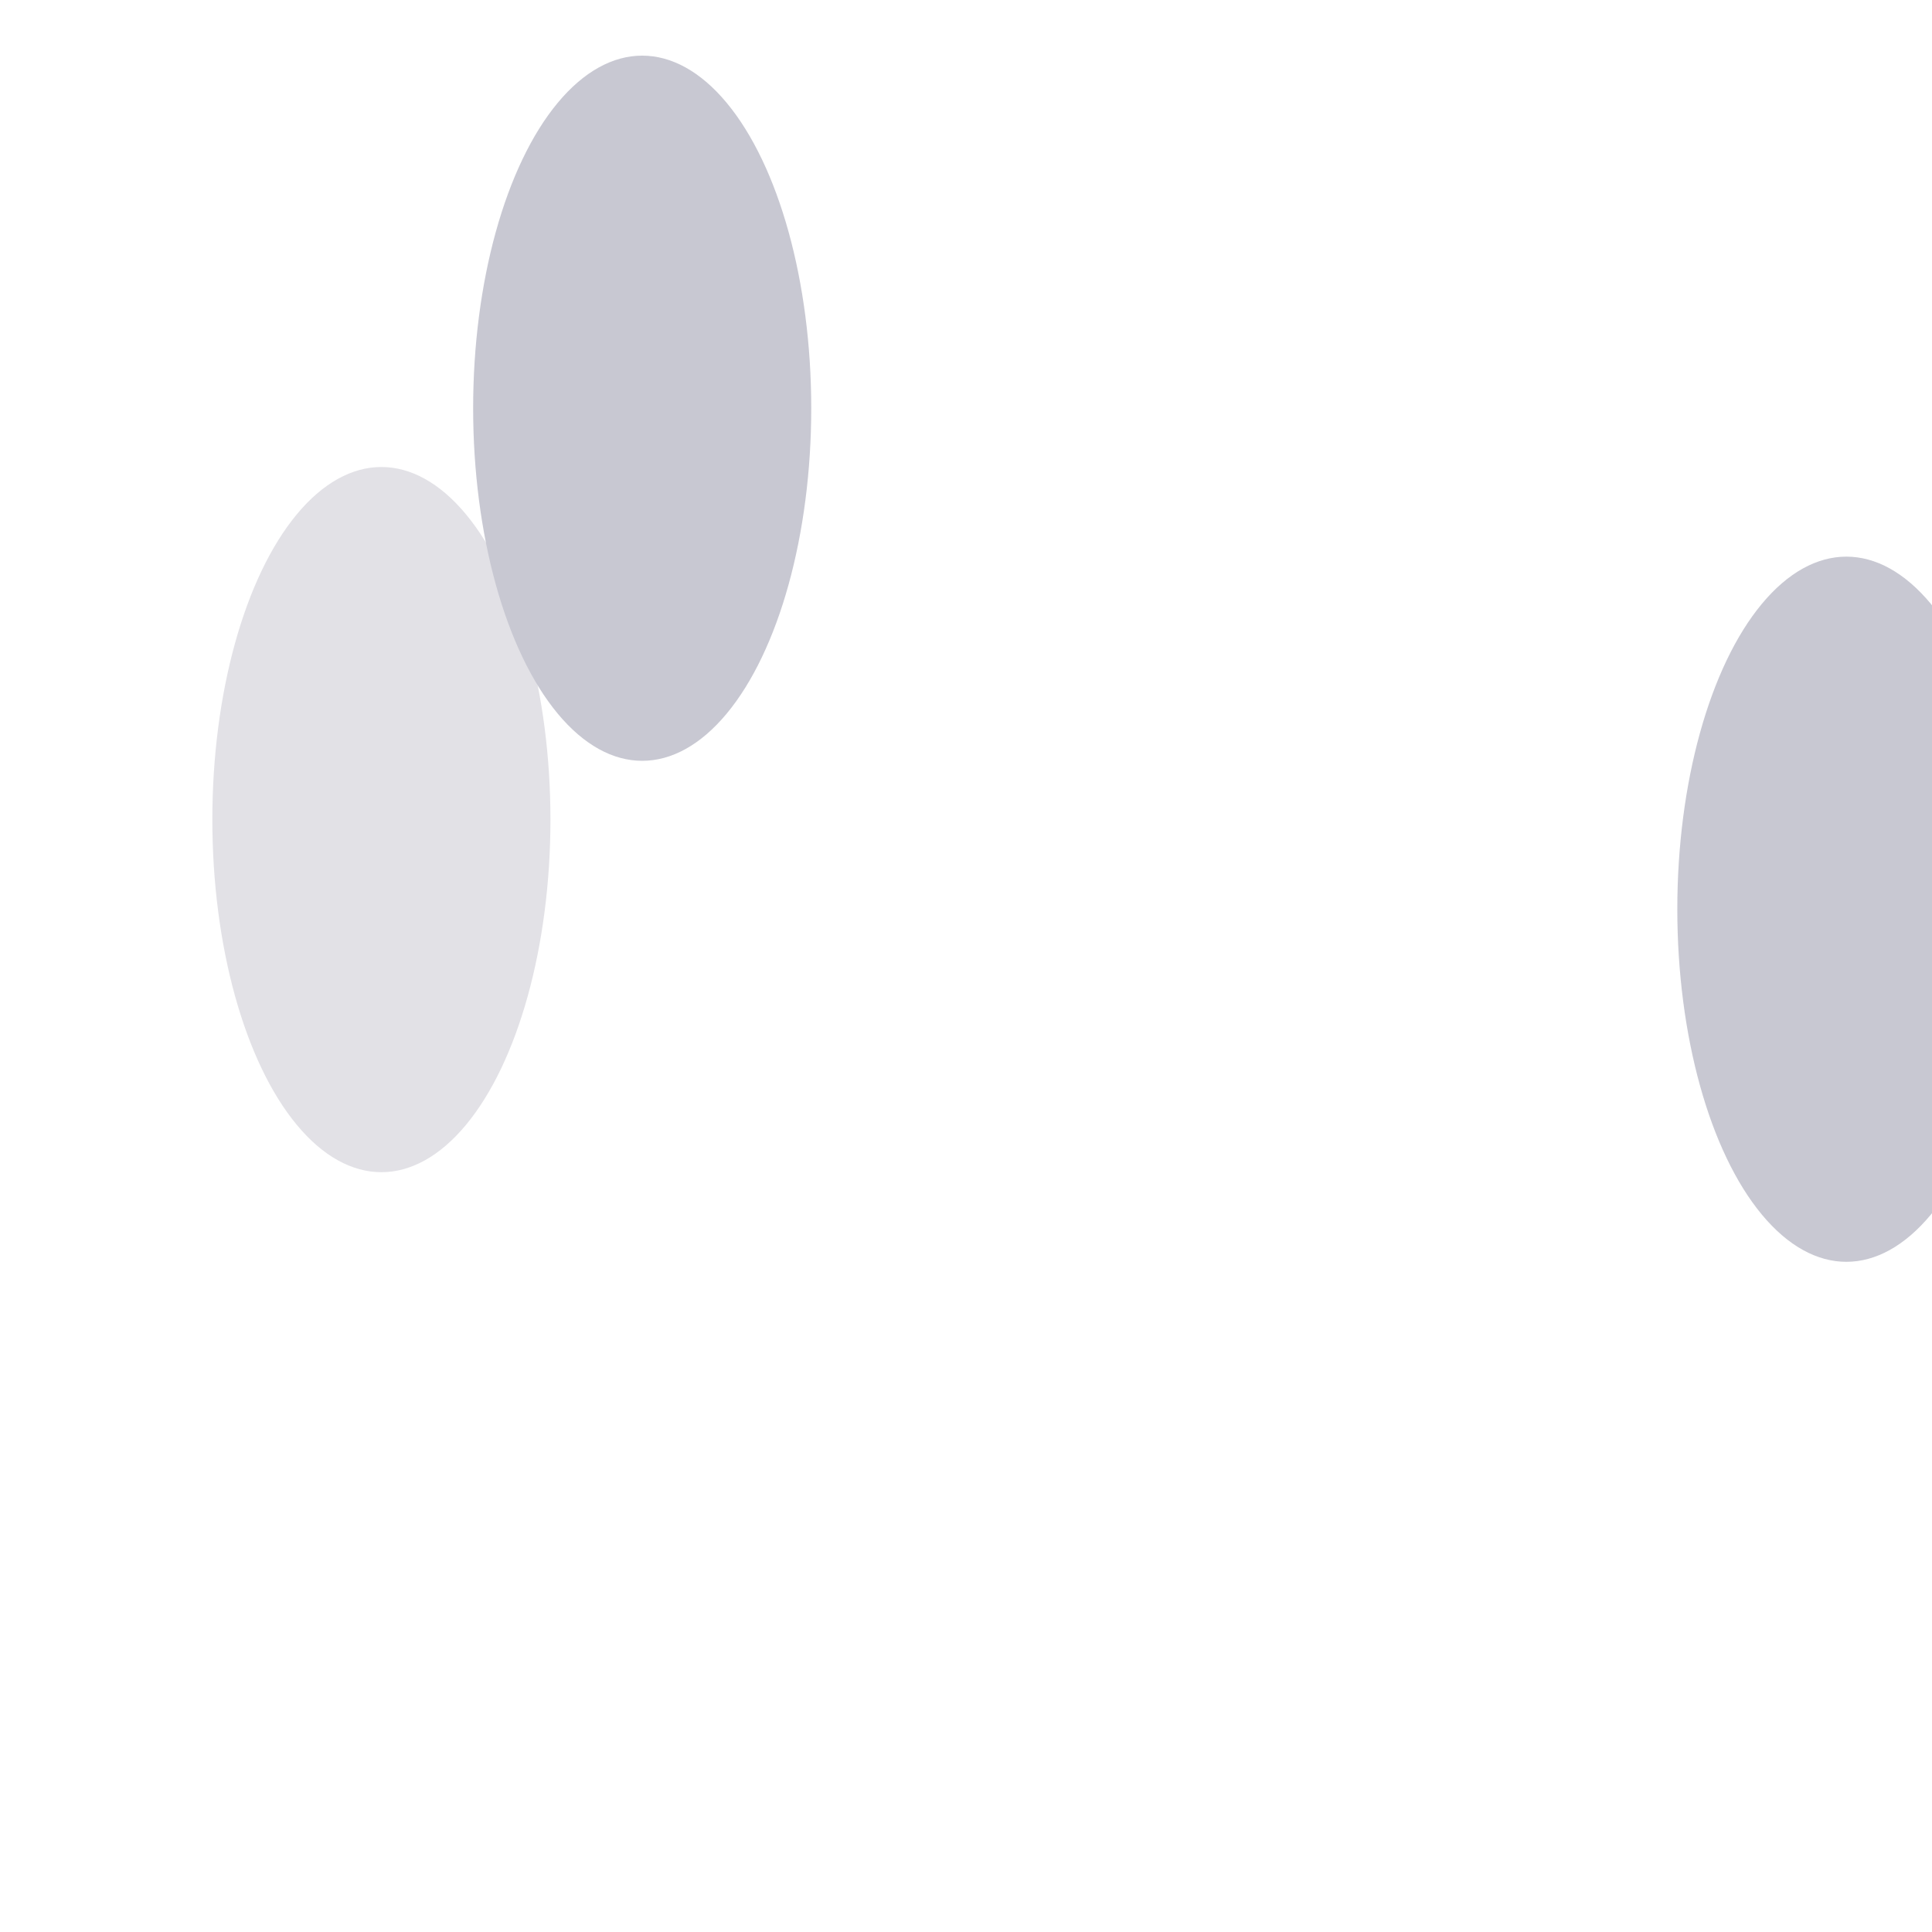 <svg xmlns="http://www.w3.org/2000/svg" version="1.1" xmlns:xlink="http://www.w3.org/1999/xlink" xmlns:svgjs="http://svgjs.dev/svgjs" viewBox="0 0 800 800" opacity="1"><defs><filter id="bbblurry-filter" x="-100%" y="-100%" width="400%" height="400%" filterUnits="objectBoundingBox" primitiveUnits="userSpaceOnUse" color-interpolation-filters="sRGB">
	<feGaussianBlur stdDeviation="76" x="0%" y="0%" width="100%" height="100%" in="SourceGraphic" edgeMode="none" result="blur"></feGaussianBlur></filter></defs><g filter="url(#bbblurry-filter)"><ellipse rx="70" ry="146" cx="157.927" cy="339.376" fill="#e2e1e6"></ellipse><ellipse rx="70" ry="146" cx="265.919" cy="169.039" fill="#c8c8d2"></ellipse><ellipse rx="70" ry="146" cx="764.54" cy="376.492" fill="#c8c8d2"></ellipse></g></svg>